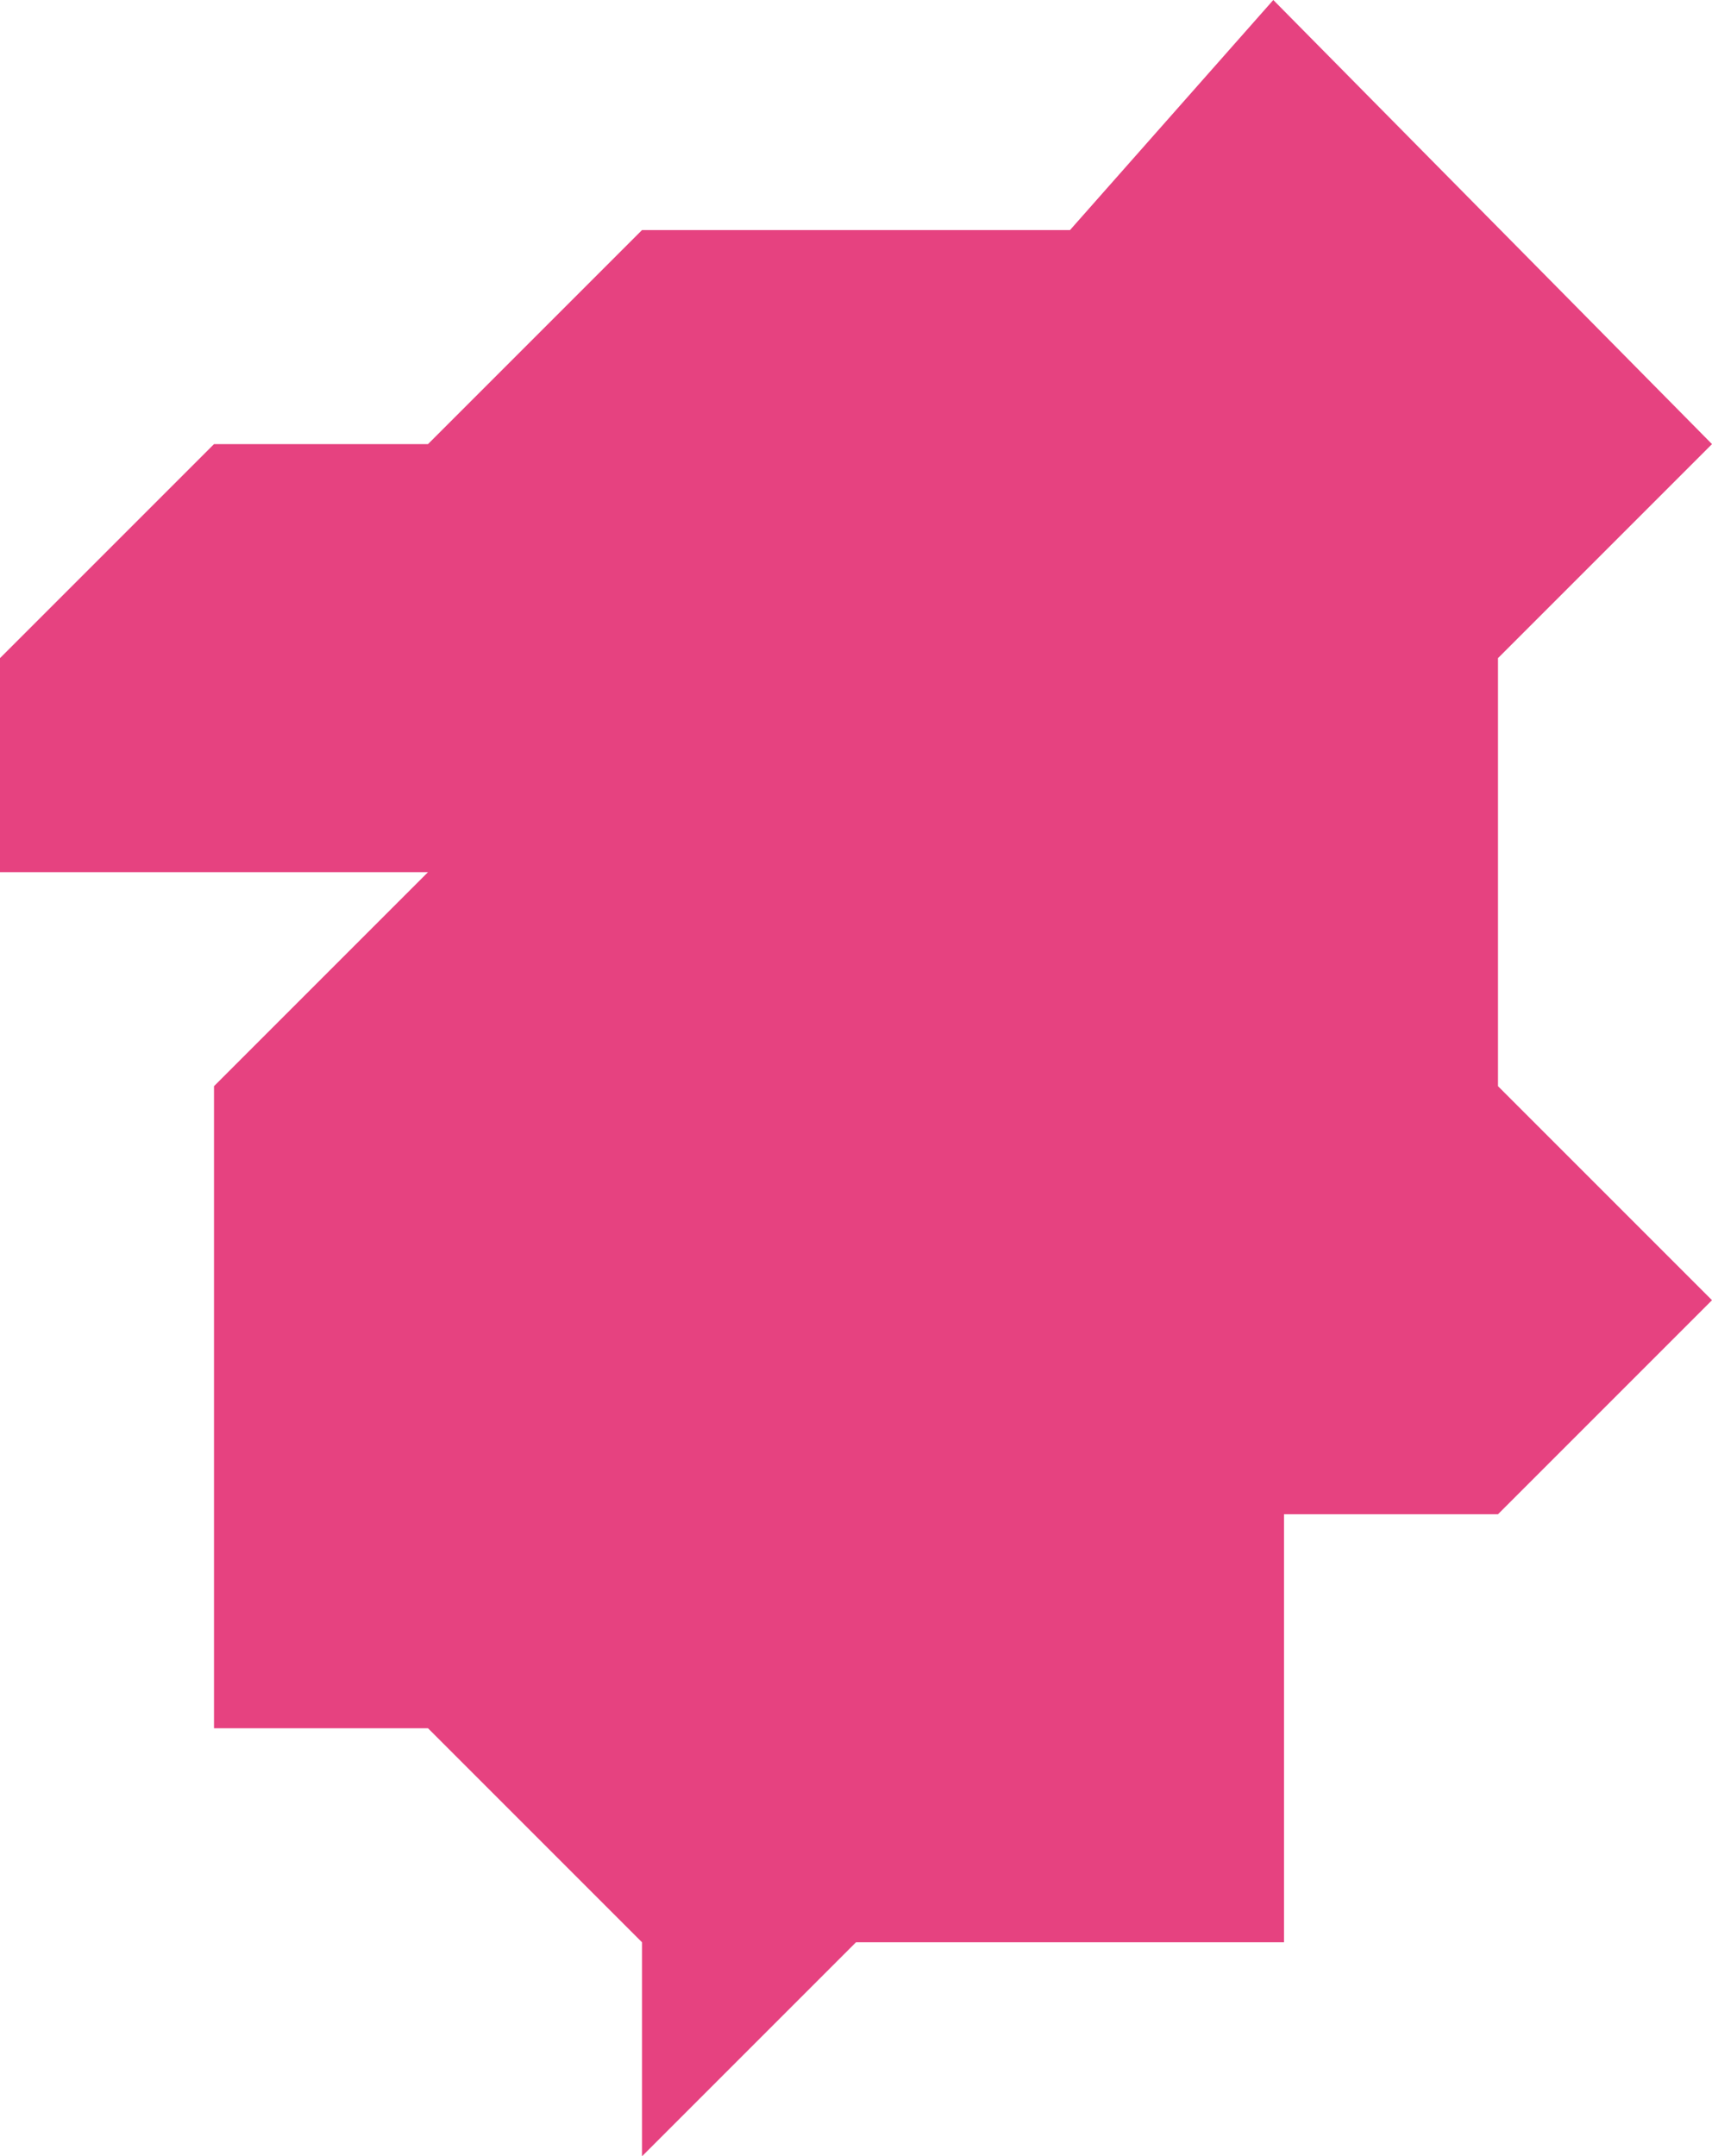 <?xml version="1.0" encoding="utf-8"?>
<!DOCTYPE svg PUBLIC "-//W3C//DTD SVG 1.1//EN" "http://www.w3.org/Graphics/SVG/1.1/DTD/svg11.dtd">
<svg version="1.1" xmlns="http://www.w3.org/2000/svg" xmlns:xlink="http://www.w3.org/1999/xlink" x="0px" y="0px"
	 width="32px" height="40.3px" viewBox="0 0 32 40.3" enable-background="new 0 0 32 40.3" xml:space="preserve">
<polygon fill="#e64280" points="23.8,0 20,4.3 12,4.3 8,8.3 4,8.3 0,12.3 0,16.3 8,16.3 4,20.3 4,32.3 8,32.3 12,36.3 12,40.3 
	16,36.3 24,36.3 24,28.3 28,28.3 32,24.3 28,20.3 28,12.3 32,8.3 "/>
</svg>
